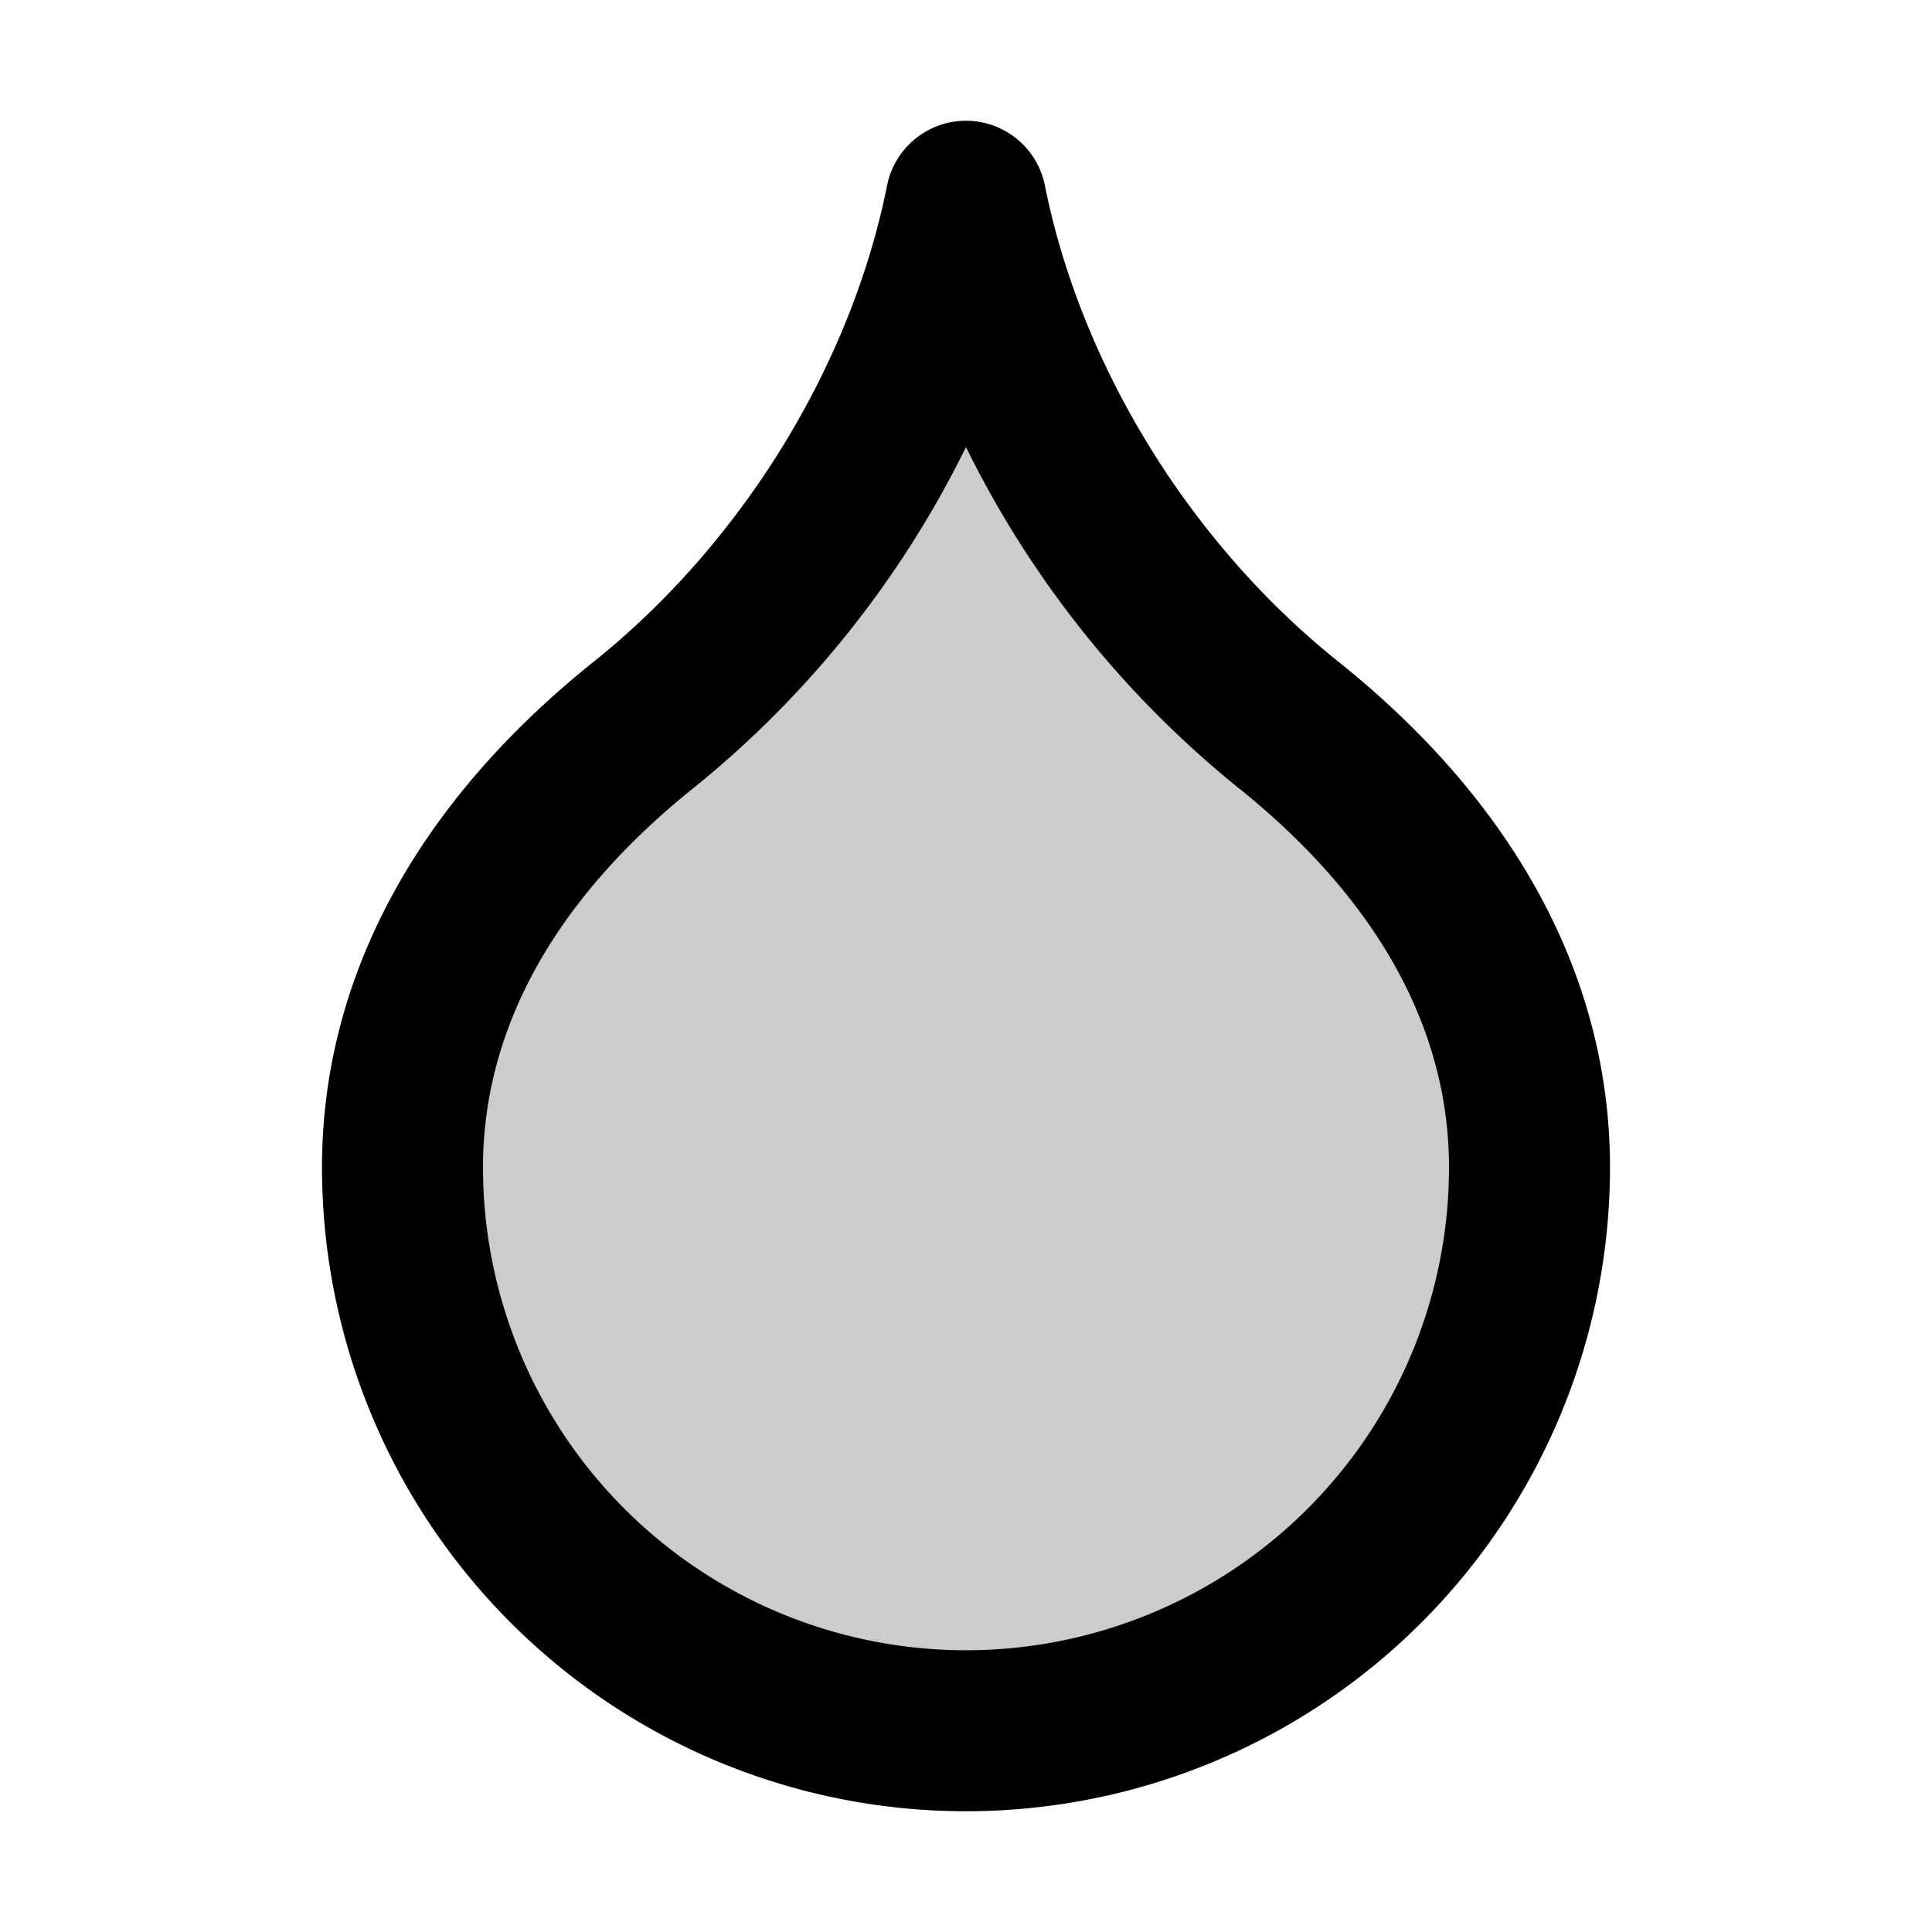 <svg xmlns="http://www.w3.org/2000/svg" width="24" height="24" viewBox="0 0 24 24">
  <path d="M12 21.5a7 7 0 0 0 7-7c0-2-1-3.9-3-5.5s-3.5-4-4-6.5C11.5 5 10 7.4 8 9c-2 1.6-3 3.5-3 5.5a7 7 0 0 0 7 7Z" opacity=".2"/>
  <path fill-rule="evenodd" d="M12 1.5a1 1 0 0 1 .98.804c.453 2.26 1.82 4.456 3.645 5.915C18.805 9.963 20 12.13 20 14.5a8 8 0 0 1-16 0c0-2.37 1.196-4.537 3.375-6.28C9.2 6.76 10.567 4.563 11.02 2.303A1 1 0 0 1 12 1.5Zm0 4.053a12.558 12.558 0 0 1-3.375 4.228C6.805 11.237 6 12.87 6 14.5a6 6 0 1 0 12 0c0-1.63-.804-3.263-2.625-4.72A12.558 12.558 0 0 1 12 5.554Z" clip-rule="evenodd"/>
</svg>
